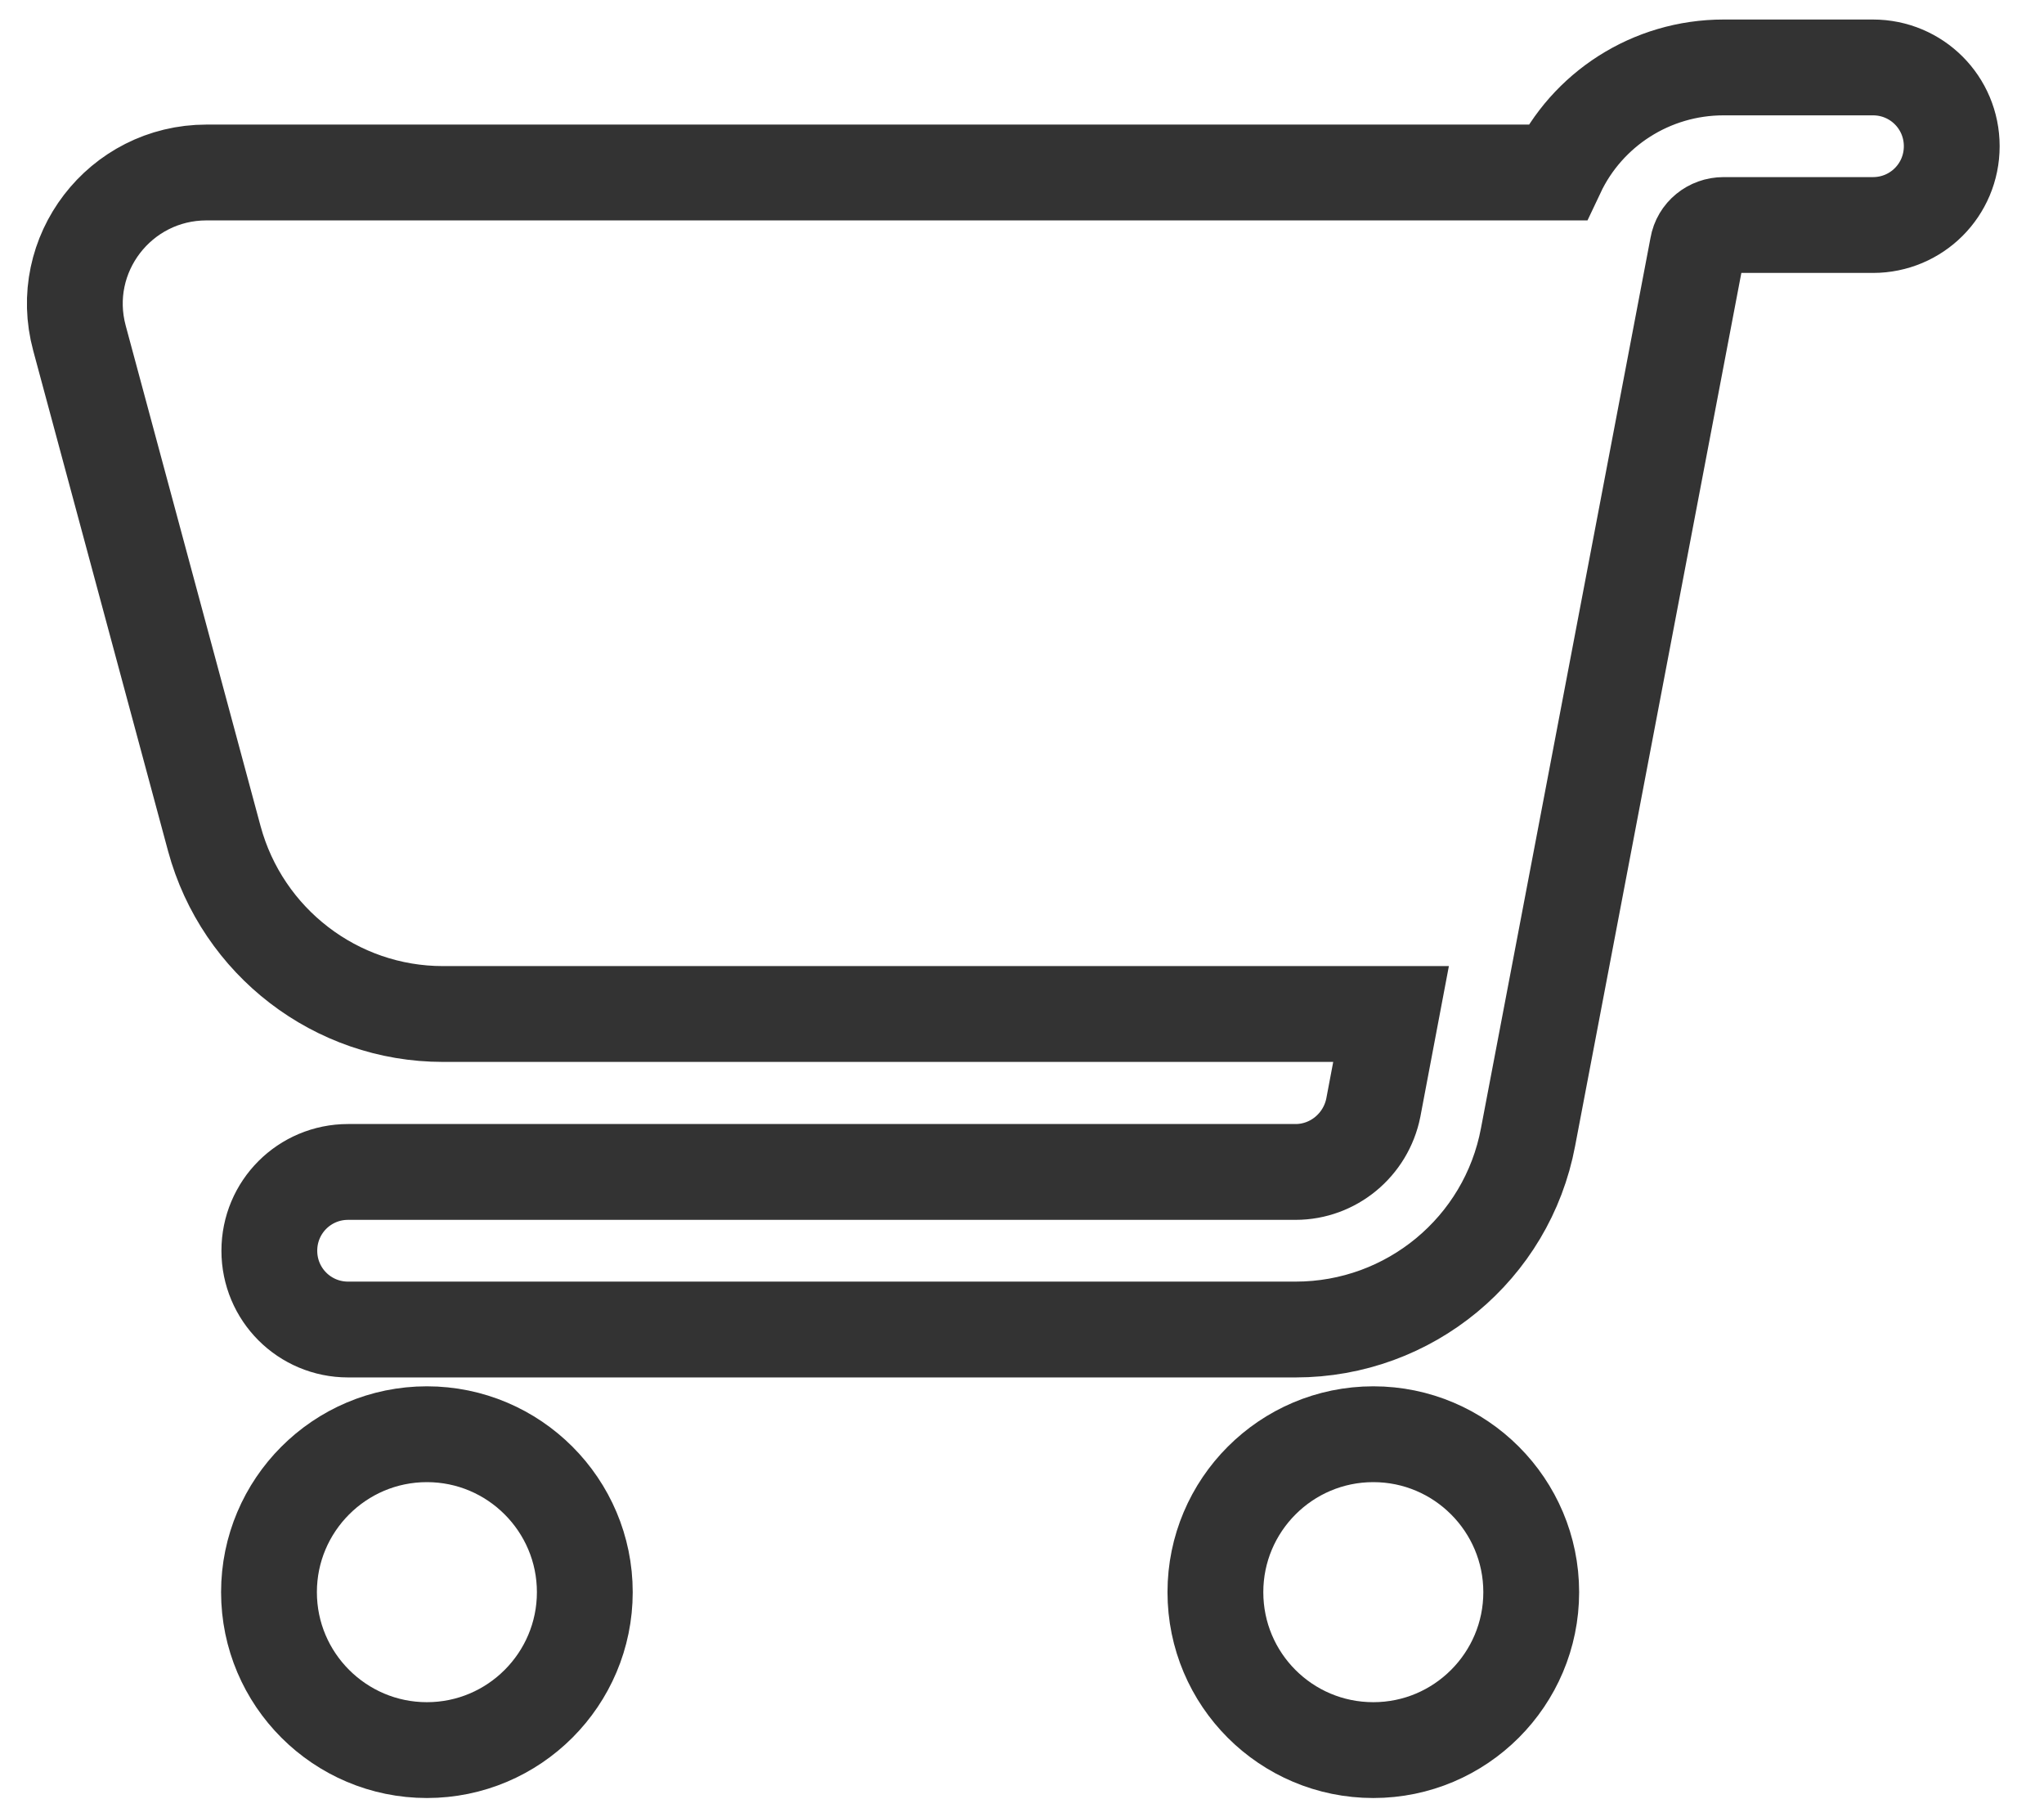 <?xml version="1.0" encoding="utf-8"?>
<!-- Generator: Adobe Illustrator 24.0.1, SVG Export Plug-In . SVG Version: 6.00 Build 0)  -->
<svg version="1.1" id="Capa_1" xmlns="http://www.w3.org/2000/svg" xmlns:xlink="http://www.w3.org/1999/xlink" x="0px" y="0px"
	 viewBox="0 0 576 512" style="enable-background:new 0 0 576 512;" xml:space="preserve">
<style type="text/css">
	.st0{fill:none;stroke:#333333;stroke-width:27;stroke-miterlimit:10;}
</style>
<path class="st0" d="M527.8,63.4h-42.1c-3.6,0-6.7,2.5-7.3,6l-47.8,251c-5.9,31.4-33.4,54.2-65.5,54.2h-267
	c-12.3,0-22.2-9.9-22.2-22.2s9.9-22.2,22.2-22.2h267c10.6,0,19.8-7.6,21.9-18.1l5-26.4H124.8c-30.1,0-56.5-20.3-64.4-49.4l-38-141
	C16,71.7,33.8,48.6,58.2,48.6h380.6c8.4-17.8,26.5-29.6,46.9-29.6h42.1c12.3,0,22.2,9.9,22.2,22.2S540.1,63.4,527.8,63.4z
	 M431.5,448.6c0,24.5-19.9,44.5-44.5,44.5s-44.5-19.9-44.5-44.5c0-24.5,19.9-44.5,44.5-44.5S431.5,424.1,431.5,448.6L431.5,448.6z
	 M164.8,448.6c0,24.5-19.9,44.5-44.5,44.5l0,0c-24.5,0-44.5-19.9-44.5-44.5c0-24.5,19.9-44.5,44.5-44.5S164.8,424.1,164.8,448.6z"/>
</svg>
